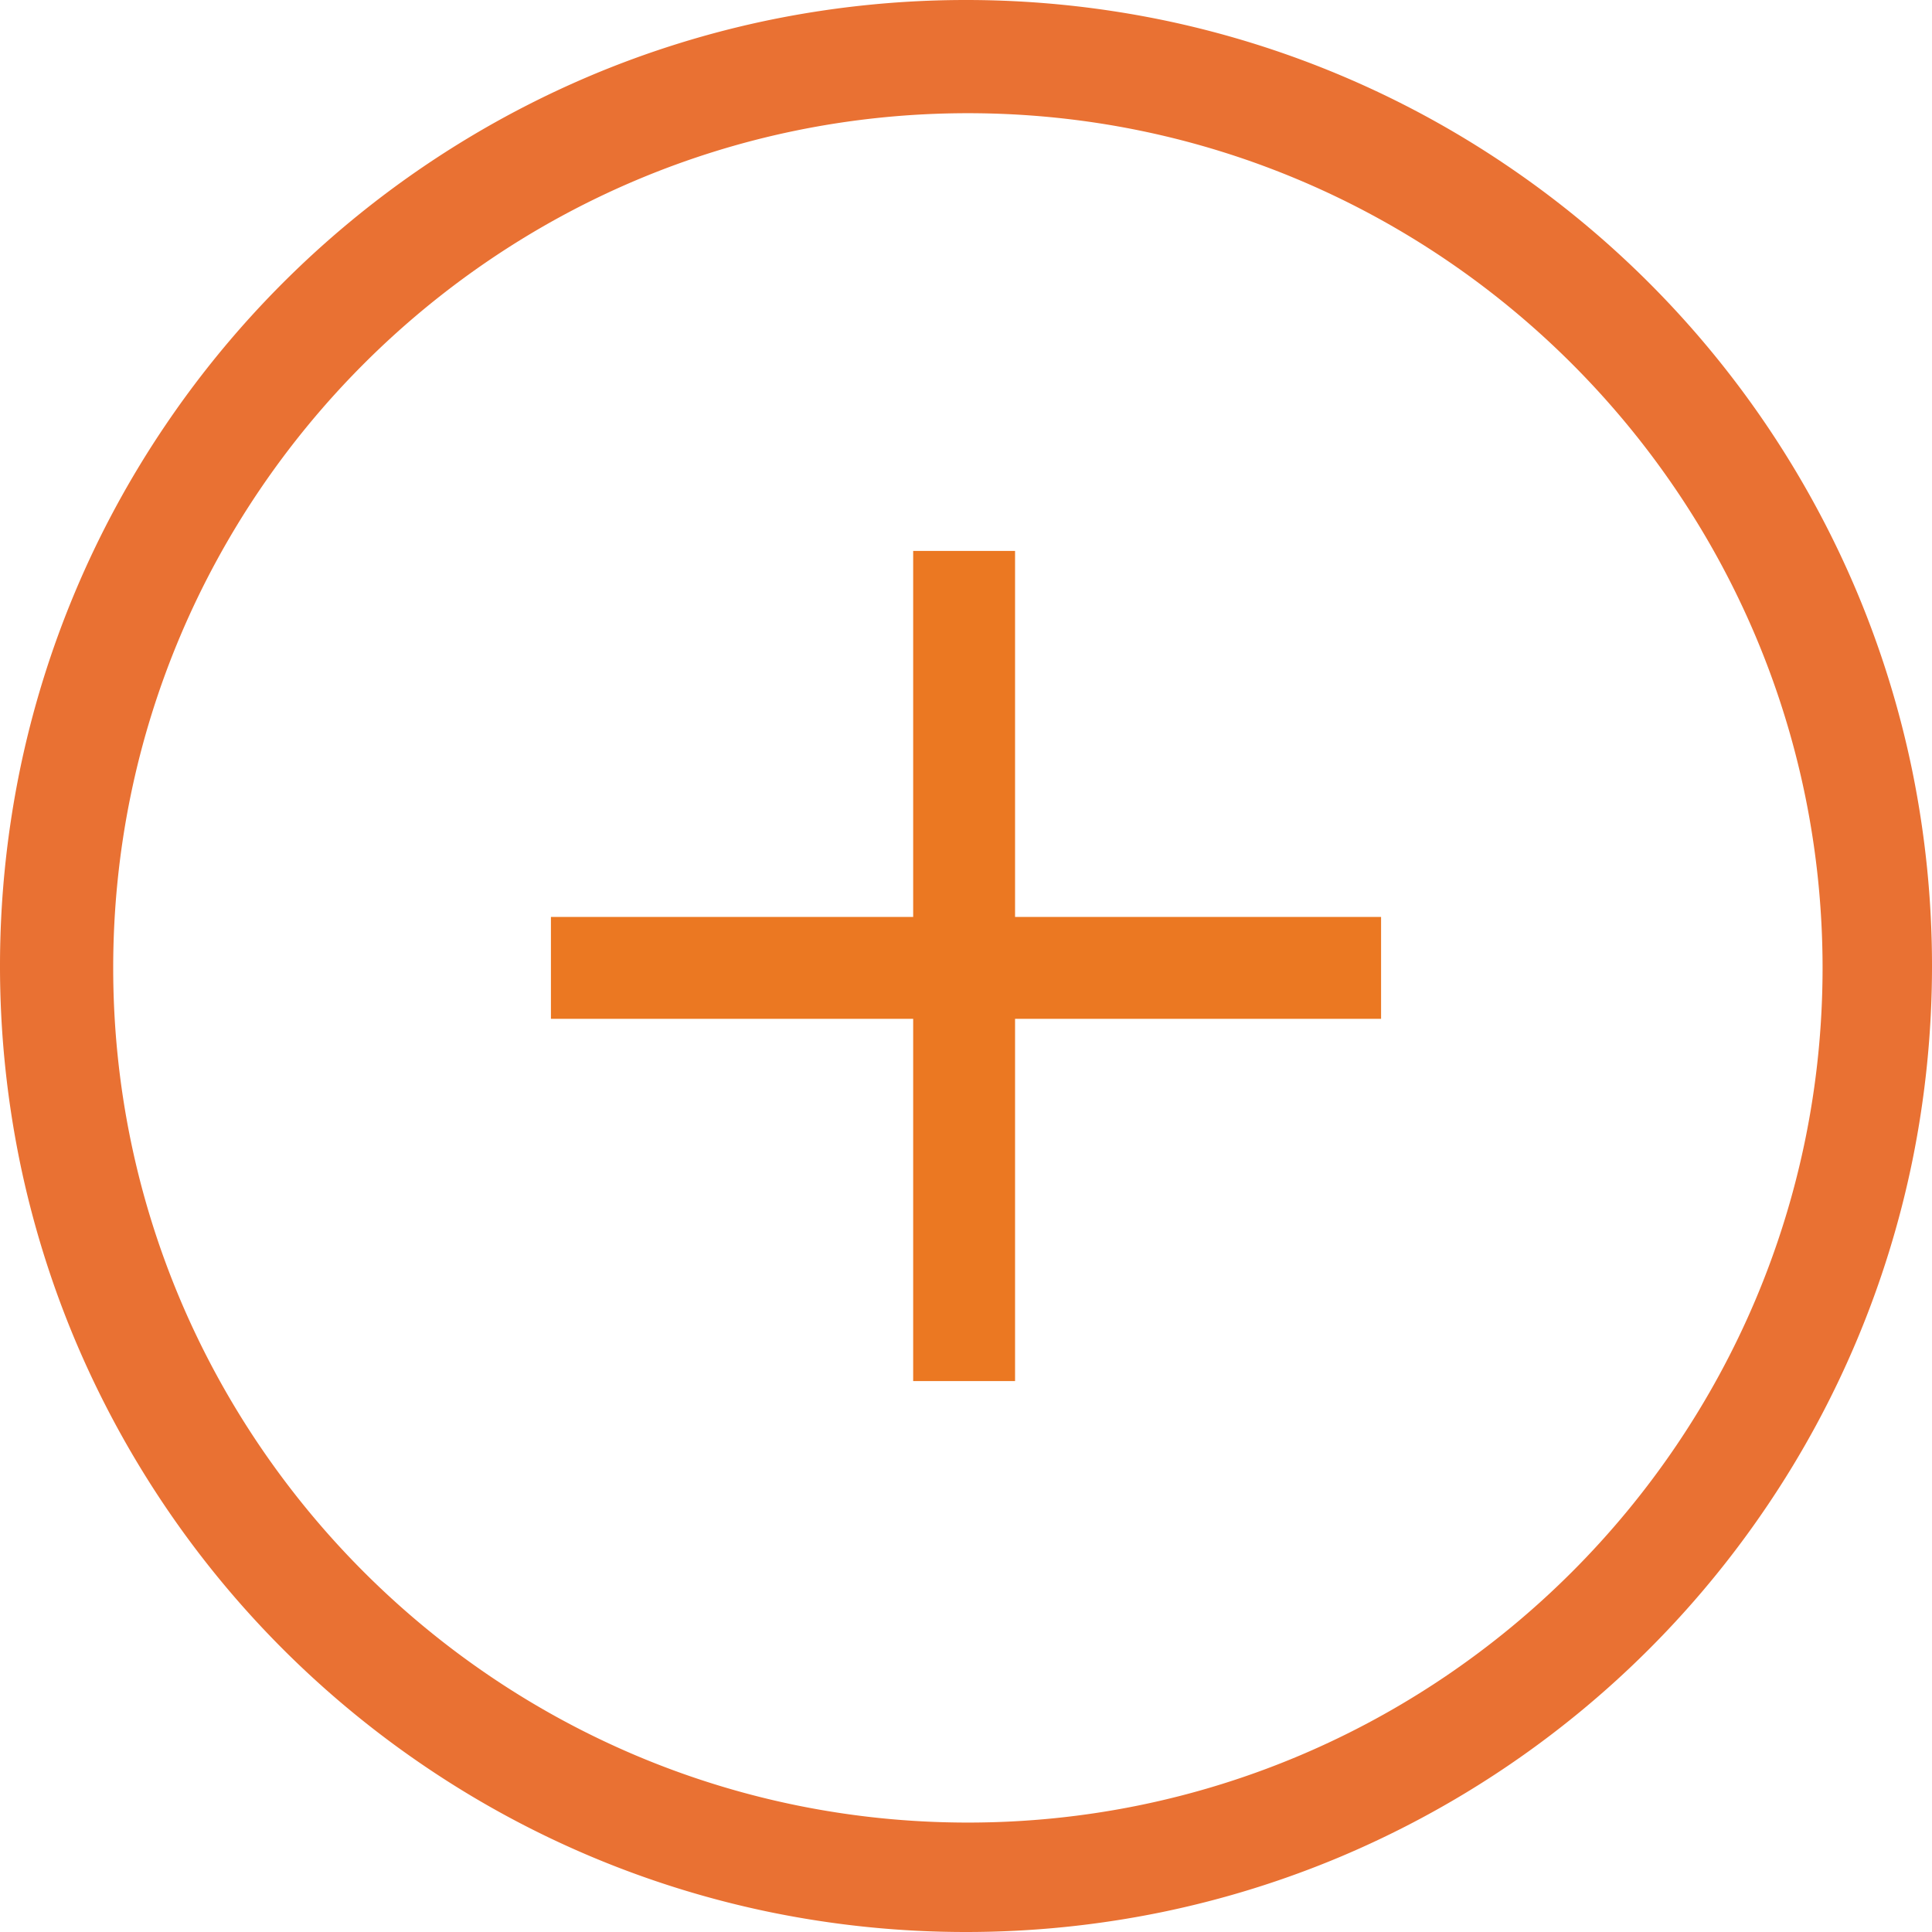 <svg xmlns="http://www.w3.org/2000/svg" width="512" height="512" viewBox="0 0 512 512">
  <g id="Group_7" data-name="Group 7" transform="translate(-704 -284)">
    <g id="Group_6" data-name="Group 6" transform="translate(-32 29)">
      <path id="Exclusion_1" data-name="Exclusion 1" d="M256,512a257.892,257.892,0,0,1-51.593-5.2,254.6,254.6,0,0,1-91.539-38.52,256.748,256.748,0,0,1-92.75-112.633A254.711,254.711,0,0,1,5.2,307.593a258.5,258.5,0,0,1,0-103.186,254.6,254.6,0,0,1,38.52-91.539,256.748,256.748,0,0,1,112.632-92.75A254.709,254.709,0,0,1,204.407,5.2a258.5,258.5,0,0,1,103.186,0,254.6,254.6,0,0,1,91.539,38.52,256.747,256.747,0,0,1,92.75,112.632A254.71,254.71,0,0,1,506.8,204.407a258.5,258.5,0,0,1,0,103.186,254.6,254.6,0,0,1-38.52,91.539,256.748,256.748,0,0,1-112.633,92.75A254.713,254.713,0,0,1,307.593,506.8,257.9,257.9,0,0,1,256,512Zm.5-482C131.607,30,30,131.607,30,256.5S131.607,483,256.5,483,483,381.393,483,256.5,381.393,30,256.5,30Z" transform="translate(736 255)" fill="#e97133"/>
    </g>
    <g id="add" transform="translate(-11 215)">
      <path id="Union_1" data-name="Union 1" d="M96,220V124H0V97H96V0h27V97h97v27H123v96Z" transform="translate(861 215)" fill="#eb7822"/>
    </g>
  </g>
</svg>
